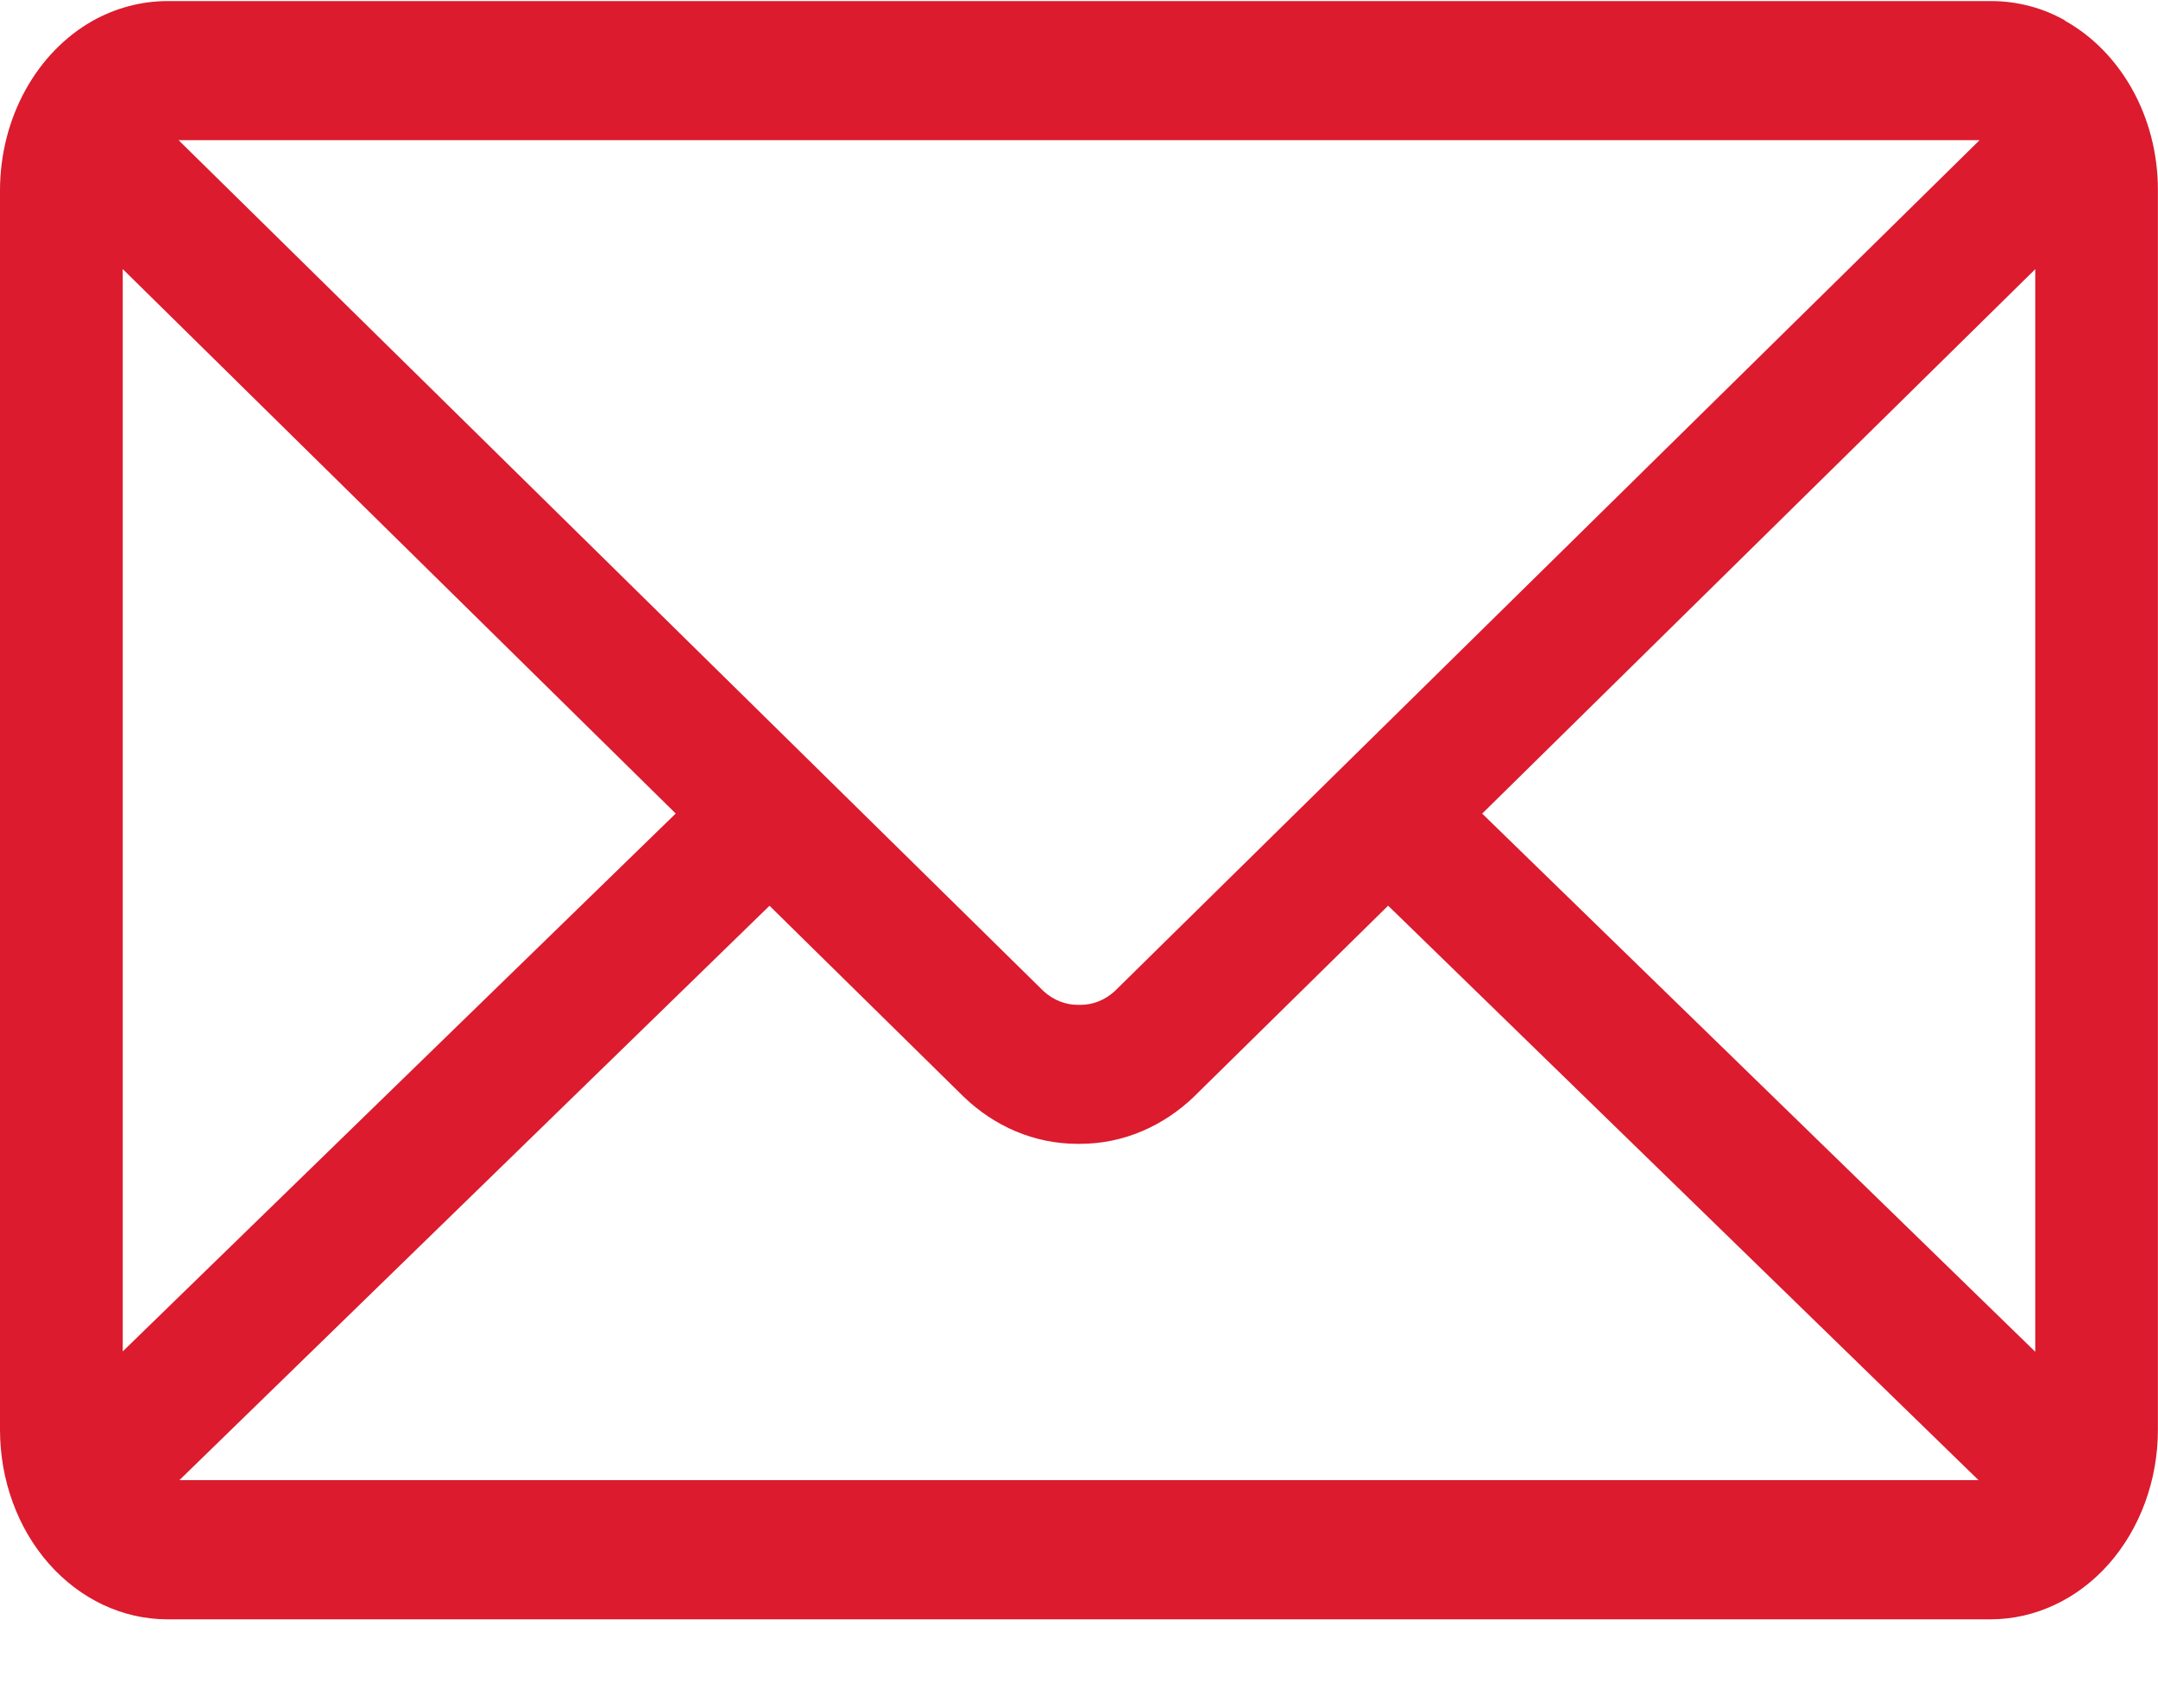 <svg width="24" height="19" viewBox="0 0 24 19" fill="none" xmlns="http://www.w3.org/2000/svg">
<path d="M16.484 9.05L22.635 2.994V15.036L16.484 9.05ZM8.558 10.075L10.718 12.2C11.057 12.526 11.499 12.723 11.982 12.723H11.999H12.012C12.496 12.723 12.938 12.525 13.281 12.197L13.278 12.199L15.438 10.074L22.004 16.464H1.995L8.558 10.075ZM1.986 1.559H22.016L12.395 11.027C12.287 11.125 12.153 11.178 12.015 11.177H12.001H11.988C11.85 11.178 11.715 11.124 11.607 11.026L11.608 11.027L1.986 1.559ZM1.365 2.993L7.515 9.049L1.365 15.032V2.993ZM22.965 0.227C22.725 0.091 22.443 0.012 22.144 0.012H1.859C1.569 0.013 1.284 0.089 1.024 0.235L1.035 0.229C0.725 0.403 0.464 0.672 0.281 1.005C0.098 1.338 0.001 1.722 0 2.114L0 15.906C0.001 16.465 0.196 17 0.545 17.395C0.893 17.789 1.365 18.011 1.858 18.012H22.141C22.634 18.011 23.106 17.789 23.454 17.395C23.802 17 23.998 16.465 23.999 15.906V2.114C23.999 1.29 23.58 0.576 22.97 0.233L22.959 0.227H22.965Z" fill="#DC1B2E"/>
</svg>
